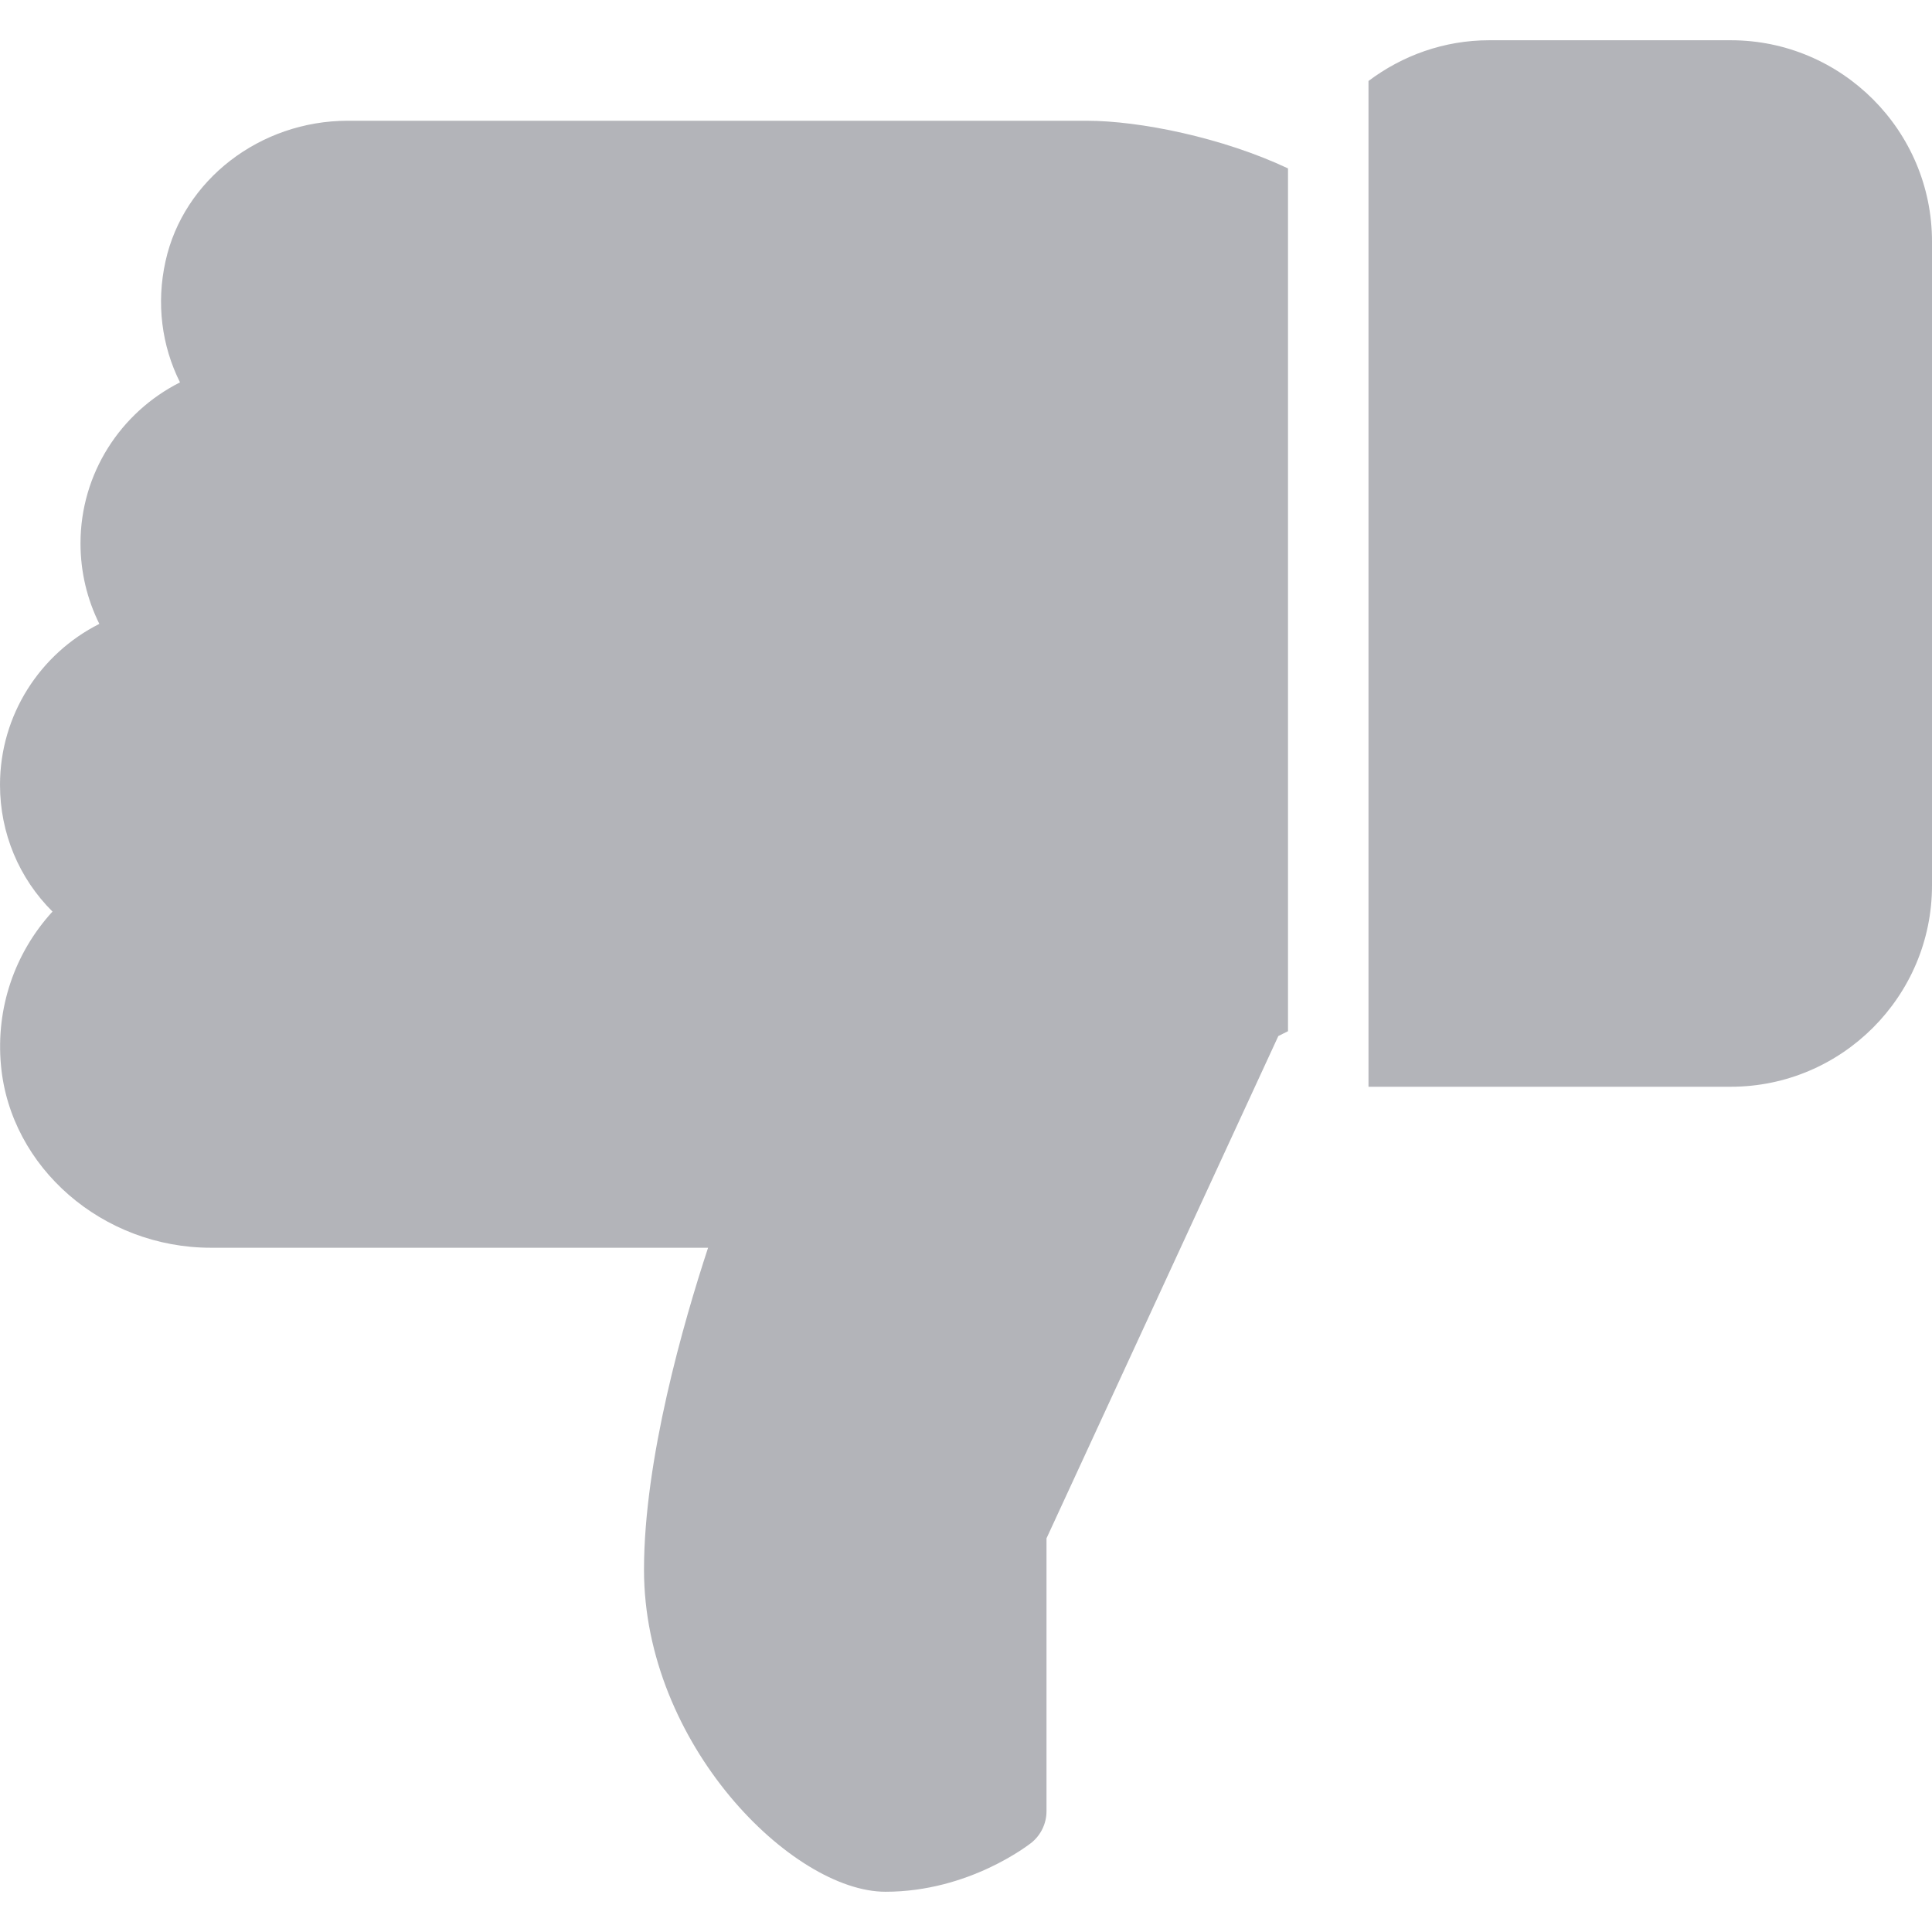 <svg width="12" height="12" viewBox="0 0 12 12" fill="none" xmlns="http://www.w3.org/2000/svg">
<g clip-path="url(#clip0)">
<path d="M10.75 6.75C11.439 6.75 12 6.189 12 5.5L12 1.5C12 0.811 11.439 0.25 10.75 0.25L9.25 0.25C8.969 0.25 8.71 0.345 8.5 0.503L8.5 6.75L10.75 6.75Z" fill="#B3B4B9"/>
<path d="M9.66094e-06 4.875C9.63467e-06 5.176 0.119 5.456 0.326 5.662C0.092 5.918 -0.027 6.26 0.006 6.617C0.064 7.252 0.637 7.75 1.31 7.75L4.398 7.75C4.245 8.215 4 9.066 4 9.75C4 10.835 4.922 11.75 5.5 11.75C6.02 11.75 6.391 11.457 6.407 11.445C6.465 11.398 6.5 11.326 6.5 11.25L6.5 9.555L7.94 6.435L8 6.405L8 1.046C7.593 0.854 7.078 0.75 6.75 0.75L2.16 0.75C1.616 0.75 1.139 1.117 1.028 1.623C0.97 1.884 1.004 2.147 1.118 2.375C0.749 2.561 0.5 2.941 0.5 3.375C0.5 3.552 0.541 3.722 0.617 3.875C0.248 4.061 9.69883e-06 4.442 9.66094e-06 4.875Z" fill="#B3B4B9"/>
</g>
<defs>
<clipPath id="clip0">
<rect width="12" height="12" fill="white" transform="translate(12 12) rotate(-180)"/>
</clipPath>
</defs>
</svg>
